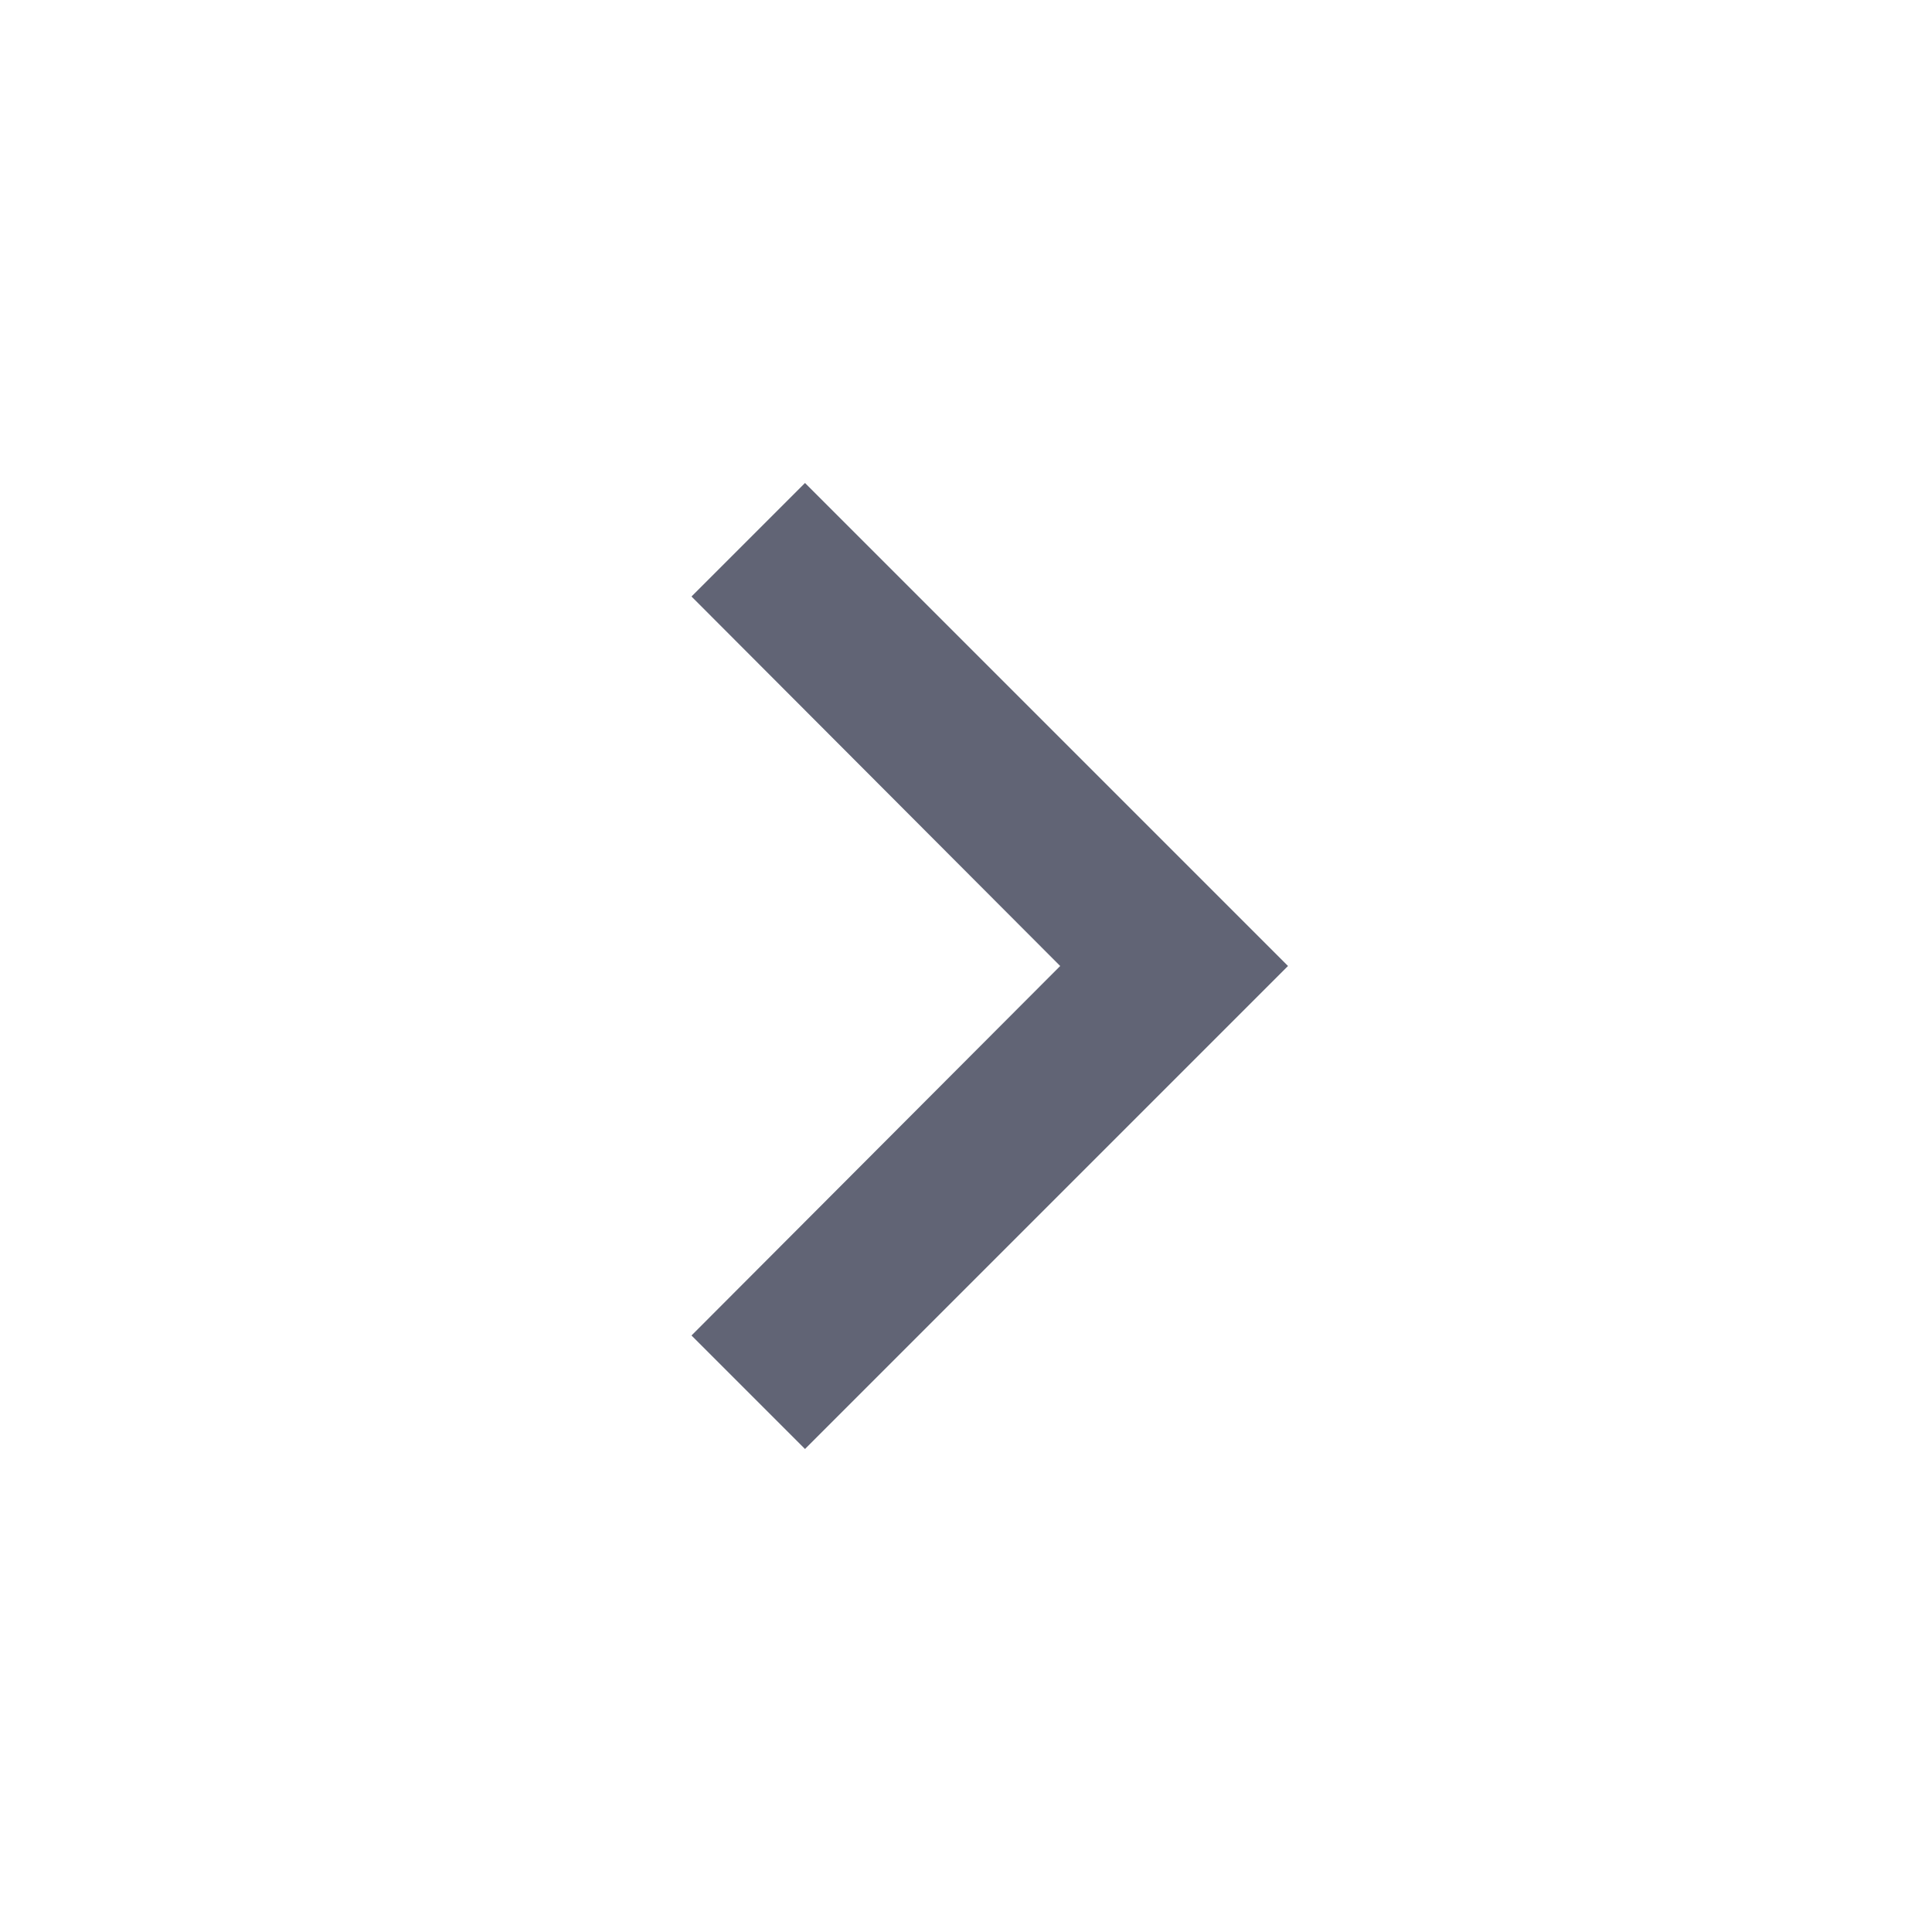 <svg xmlns="http://www.w3.org/2000/svg" height="24px" viewBox="0 0 24 24" width="24px" fill="#616475"><path d="M0 0h24v24H0z" fill="none"/><path d="M10 6L8.59 7.41 13.17 12l-4.58 4.59L10 18l6-6z"/></svg>
